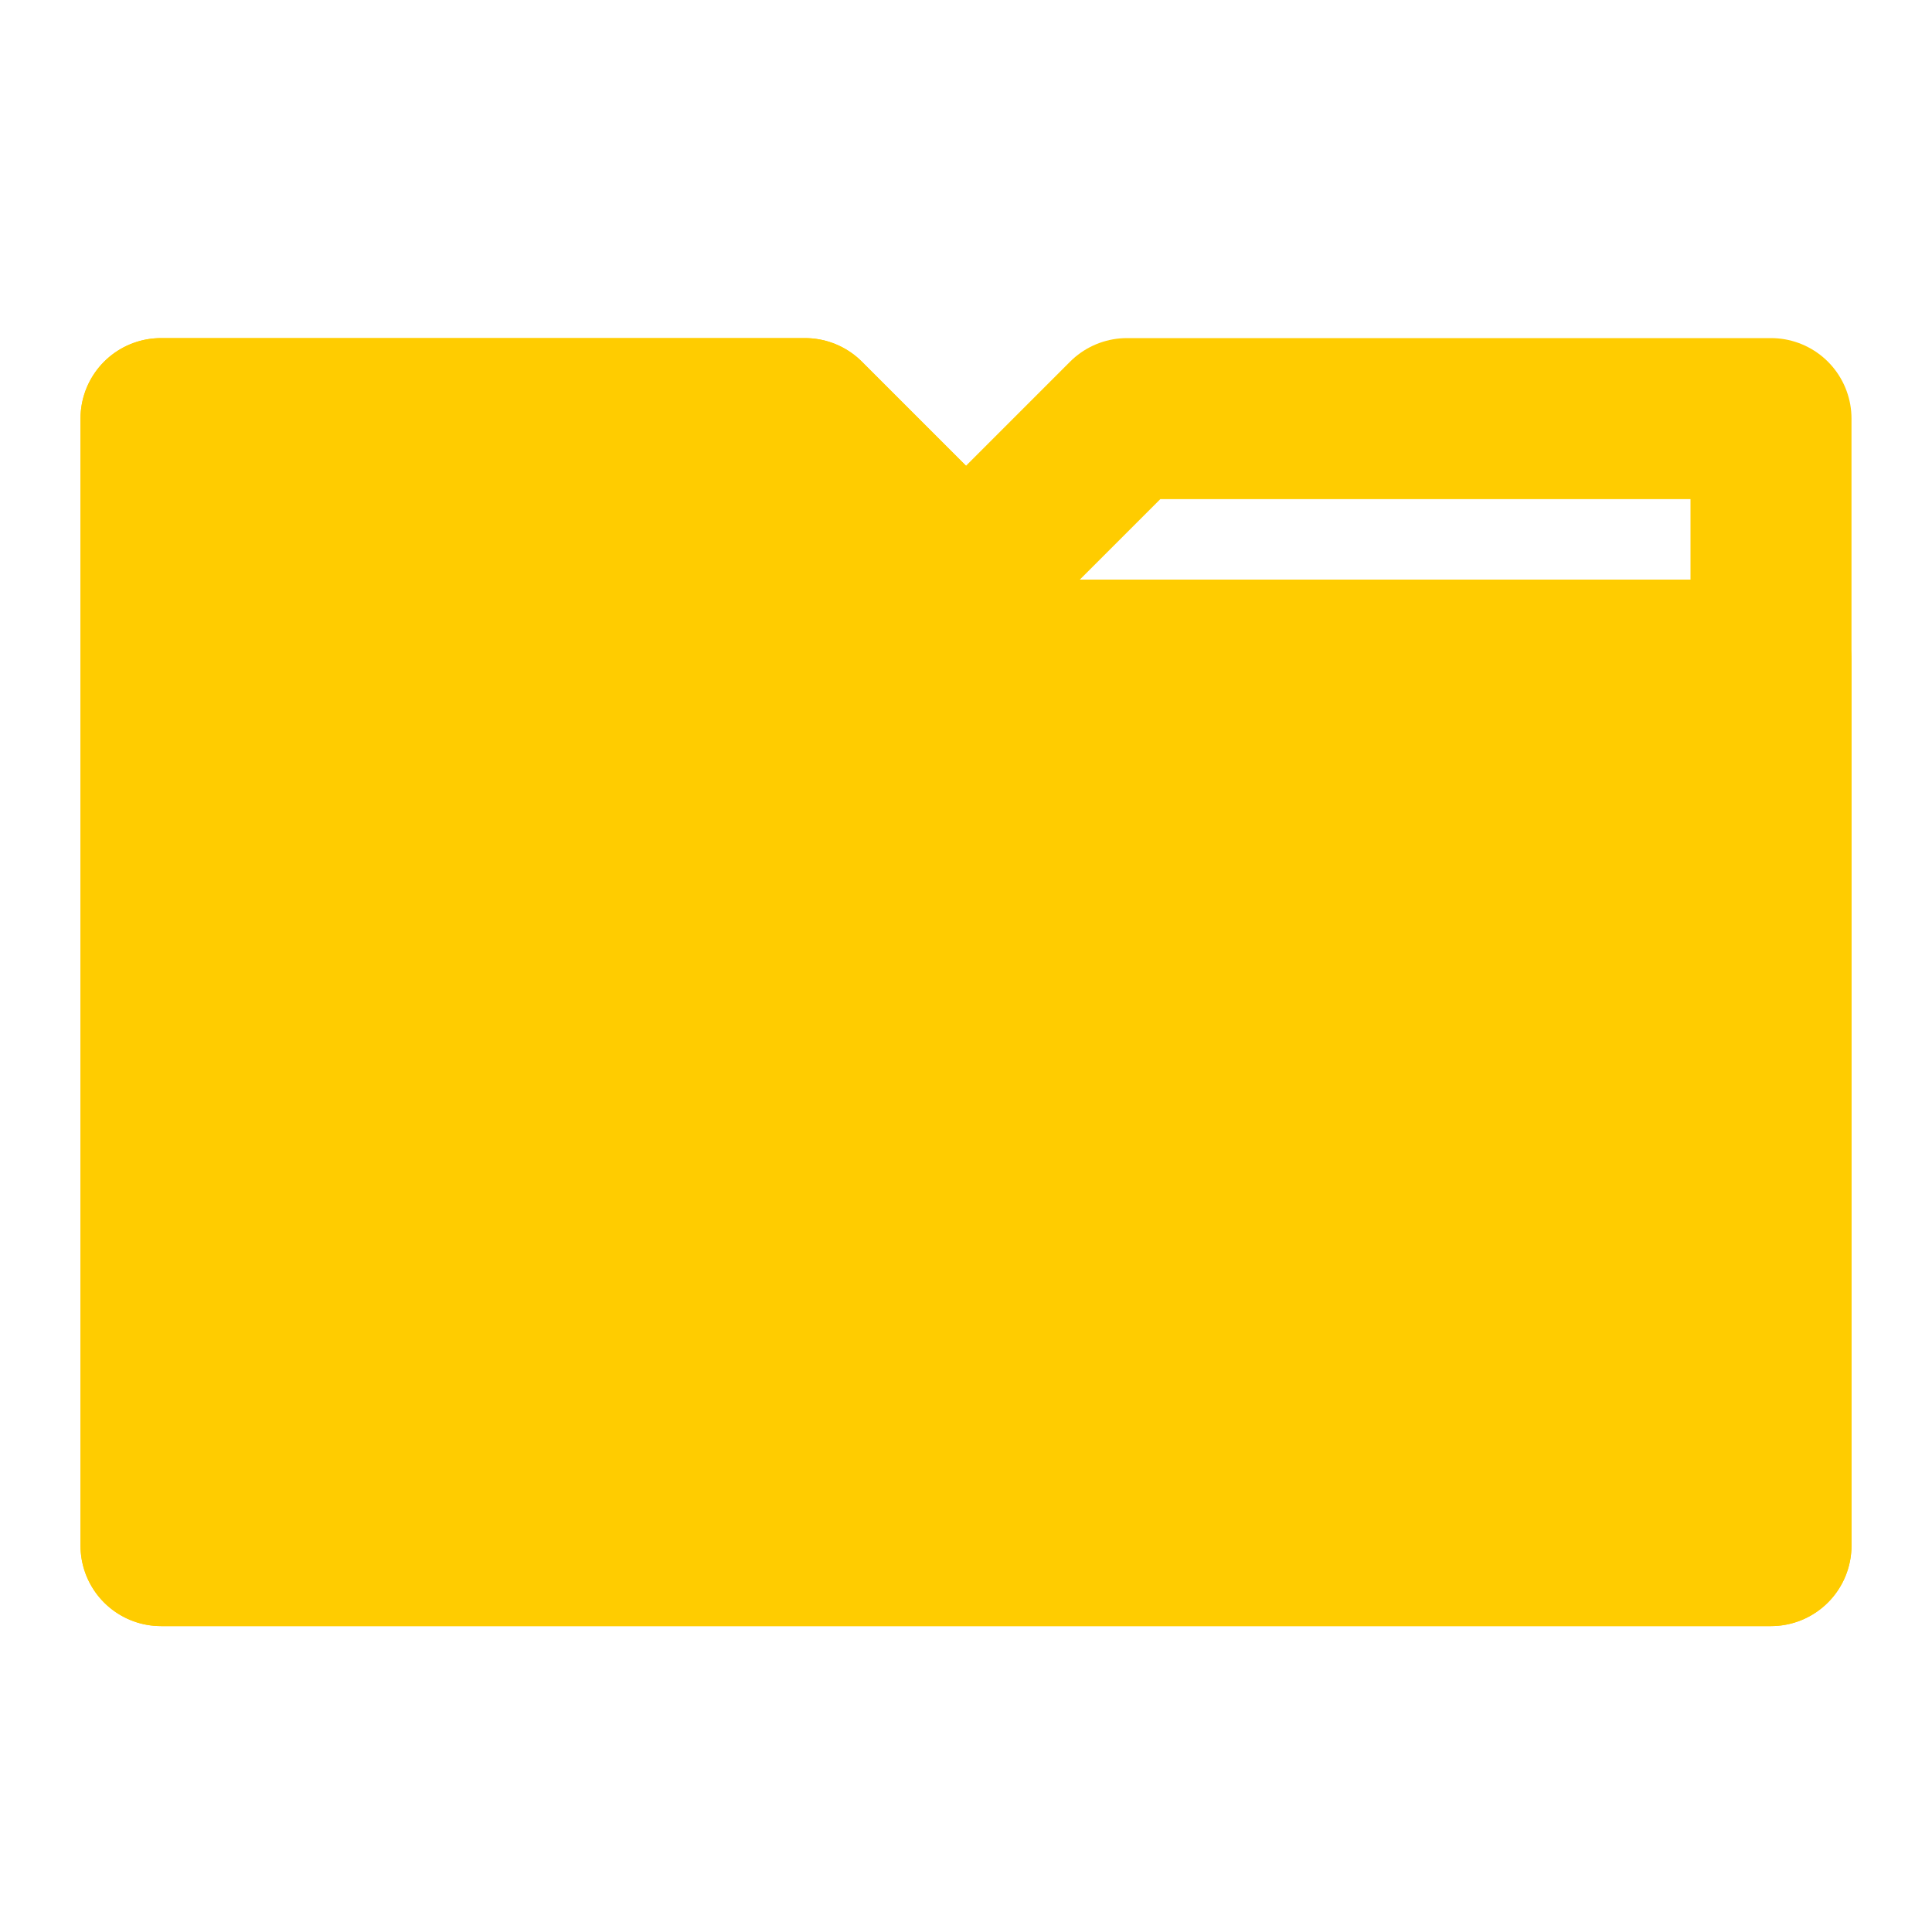 <svg xmlns="http://www.w3.org/2000/svg" width="48" height="48">
    <defs>
        <clipPath id="b">
            <path fill="#5d4037" fill-rule="evenodd" d="M4-24a2 2 0 0 0-2 2V6a2 2 0 0 0 2 2h40a2 2 0 0 0 2-2v-28a2 2 0 0 0-2-2H28a2 2 0 0 0-1.414.586L24-20.828l-2.586-2.586A2 2 0 0 0 20-24H4z"/>
        </clipPath>
        <filter id="a">
            <feGaussianBlur in="SourceAlpha" stdDeviation=".8"/>
            <feOffset dy=".4"/>
            <feComponentTransfer>
                <feFuncA slope=".3" type="linear"/>
            </feComponentTransfer>
            <feMerge>
                <feMergeNode/>
                <feMergeNode in="SourceGraphic"/>
            </feMerge>
        </filter>
    </defs>
    <g fill-rule="evenodd" stroke-linecap="round" stroke-linejoin="round" stroke-width="4">
        <path fill="#FFFFFF" stroke="#FFCC00" d="M4-22V6h40v-28H28l-4 4-4-4H4z" filter="url(#a)" transform="translate(0 32)"/>
        <path fill="#FFCC00" stroke="#FFCC00" d="M44-22H28l-6 6H4V6h40z" clip-path="url(#b)" filter="url(#a)" transform="matrix(-1 0 0 1 48 32)"/>
    </g>
</svg>
